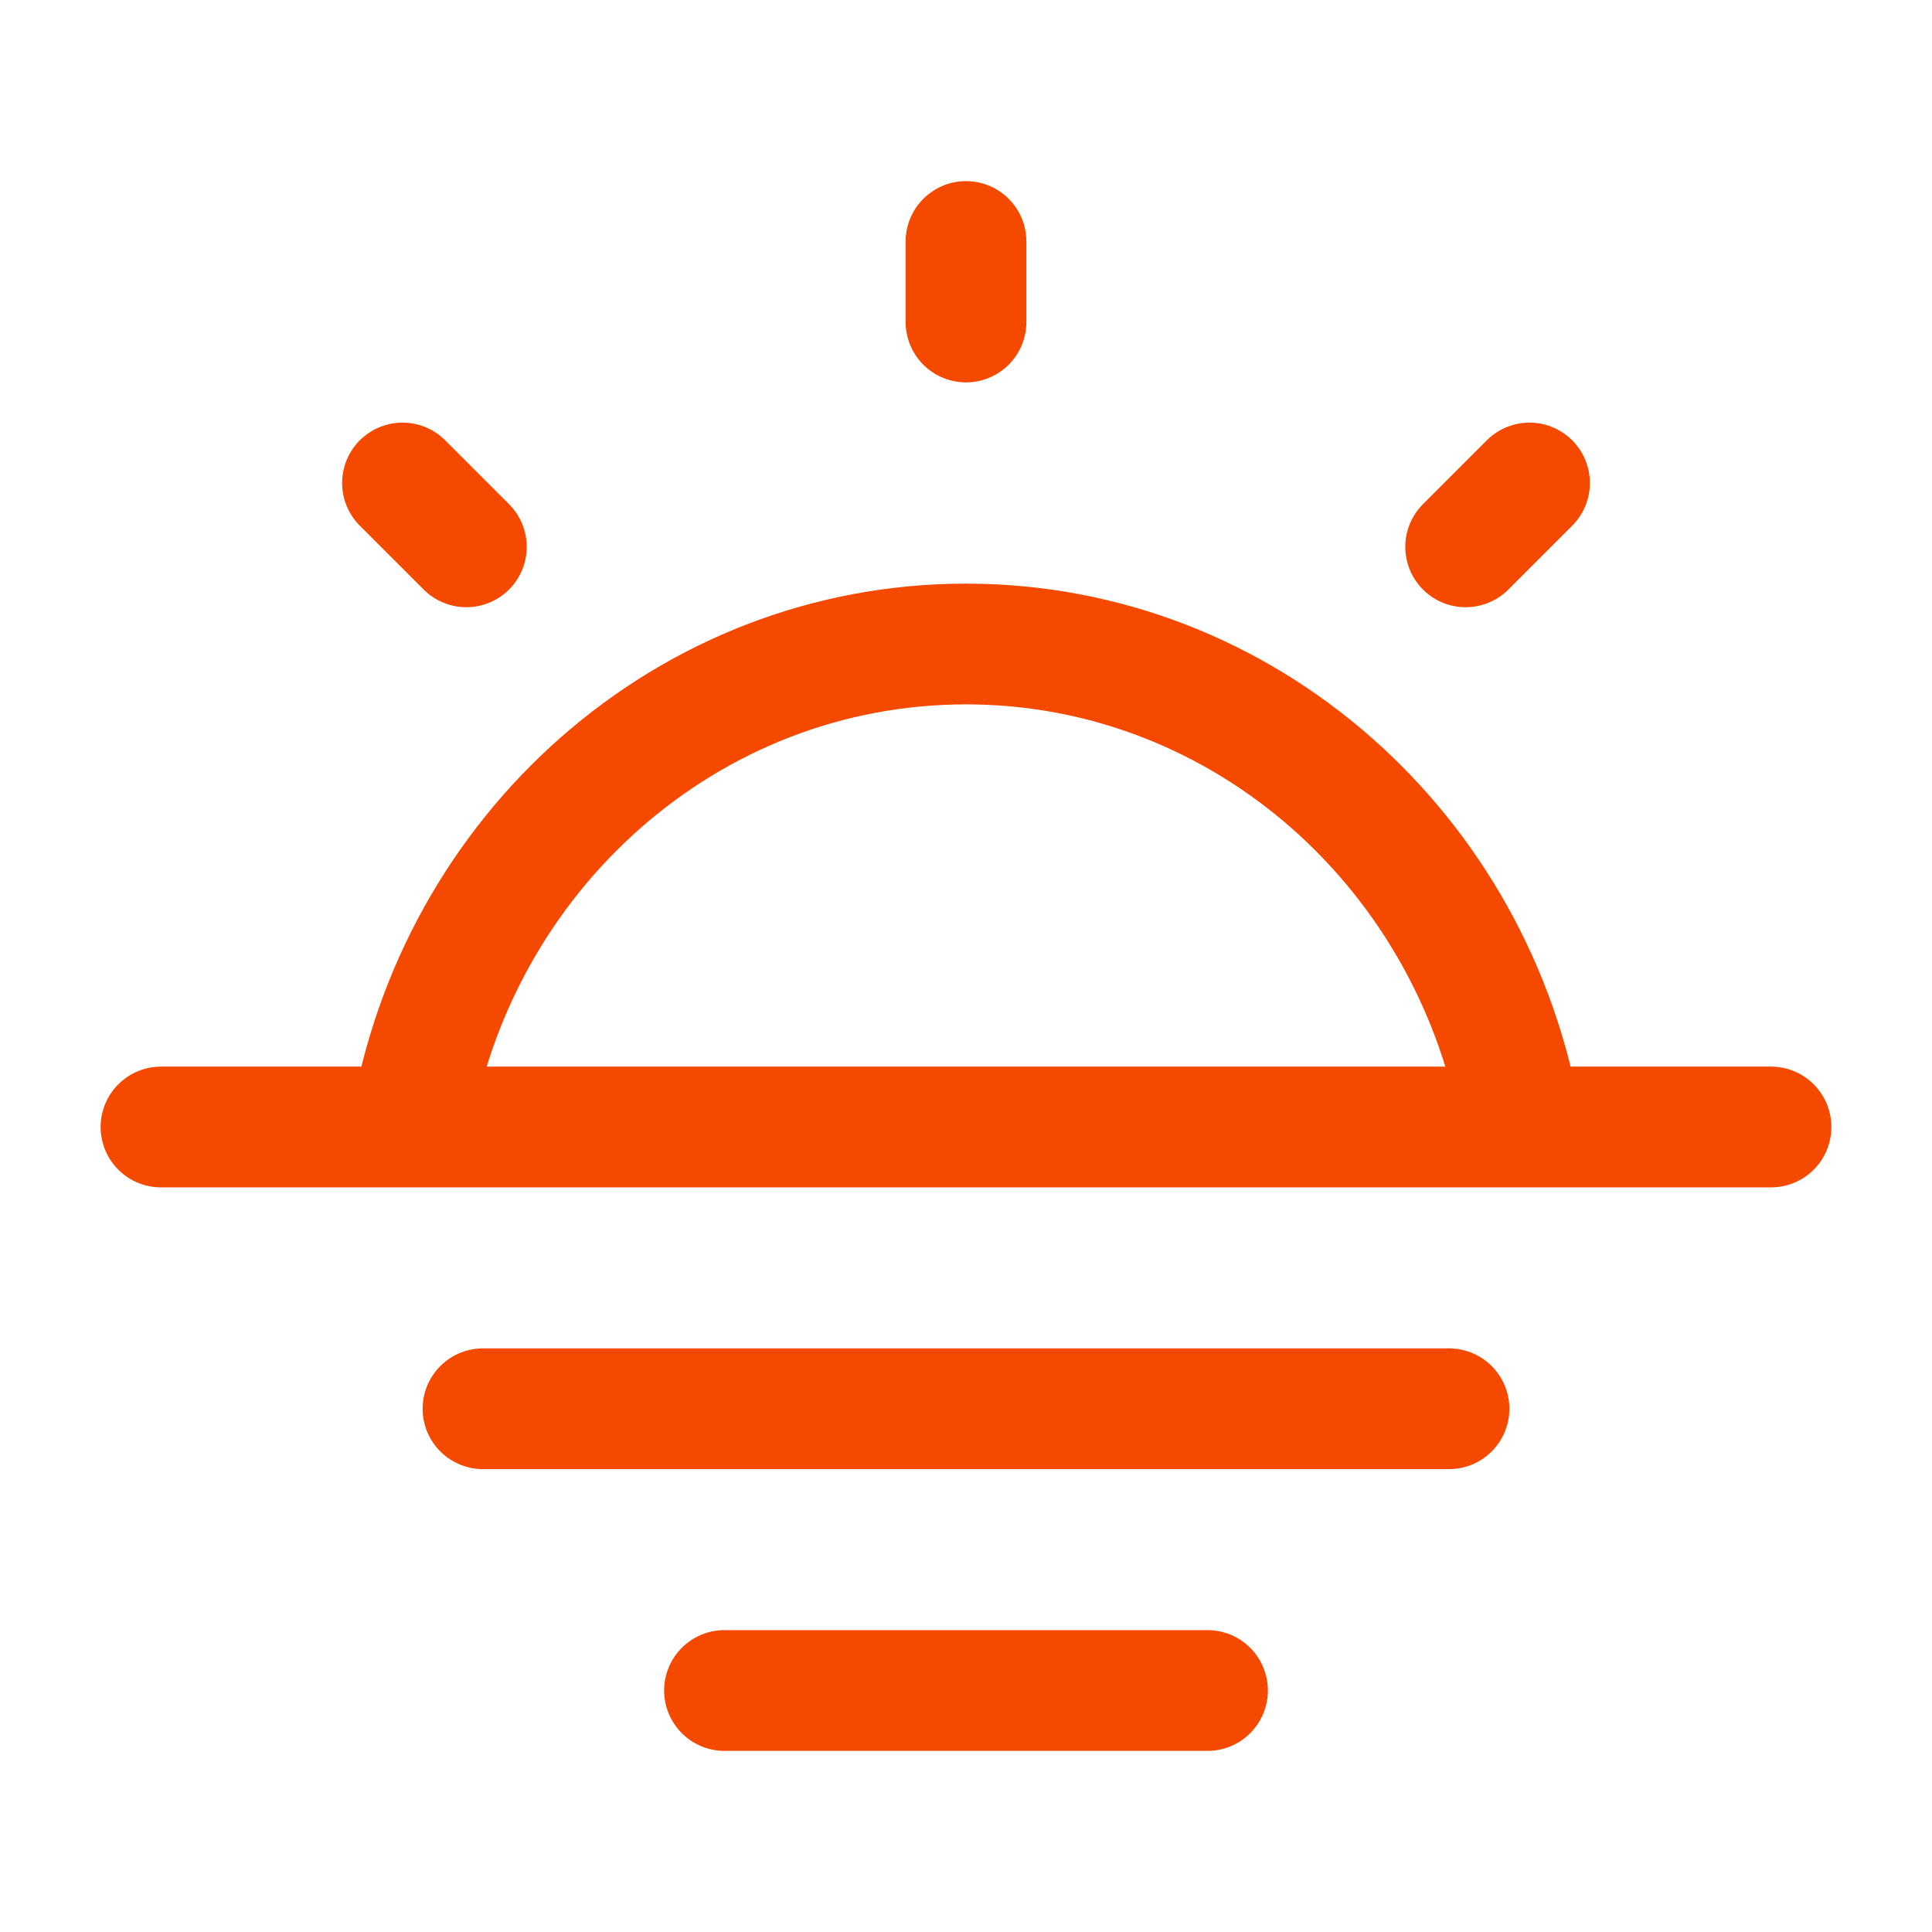 <svg  viewBox="0 0 24 24" fill="none"><path d="M2 14H5.1m0 0H18.9M5.1 14C5.663 10.593 8.538 8 12 8c3.462.0 6.337 2.593 6.9 6m0 0H22M6 17.5H18M9 21h6M5.793 6.793 5 6m13.207.793L19 6M12 3V4" stroke="#f54900" stroke-width="1.5" stroke-linecap="round" stroke-linejoin="round"></path></svg>